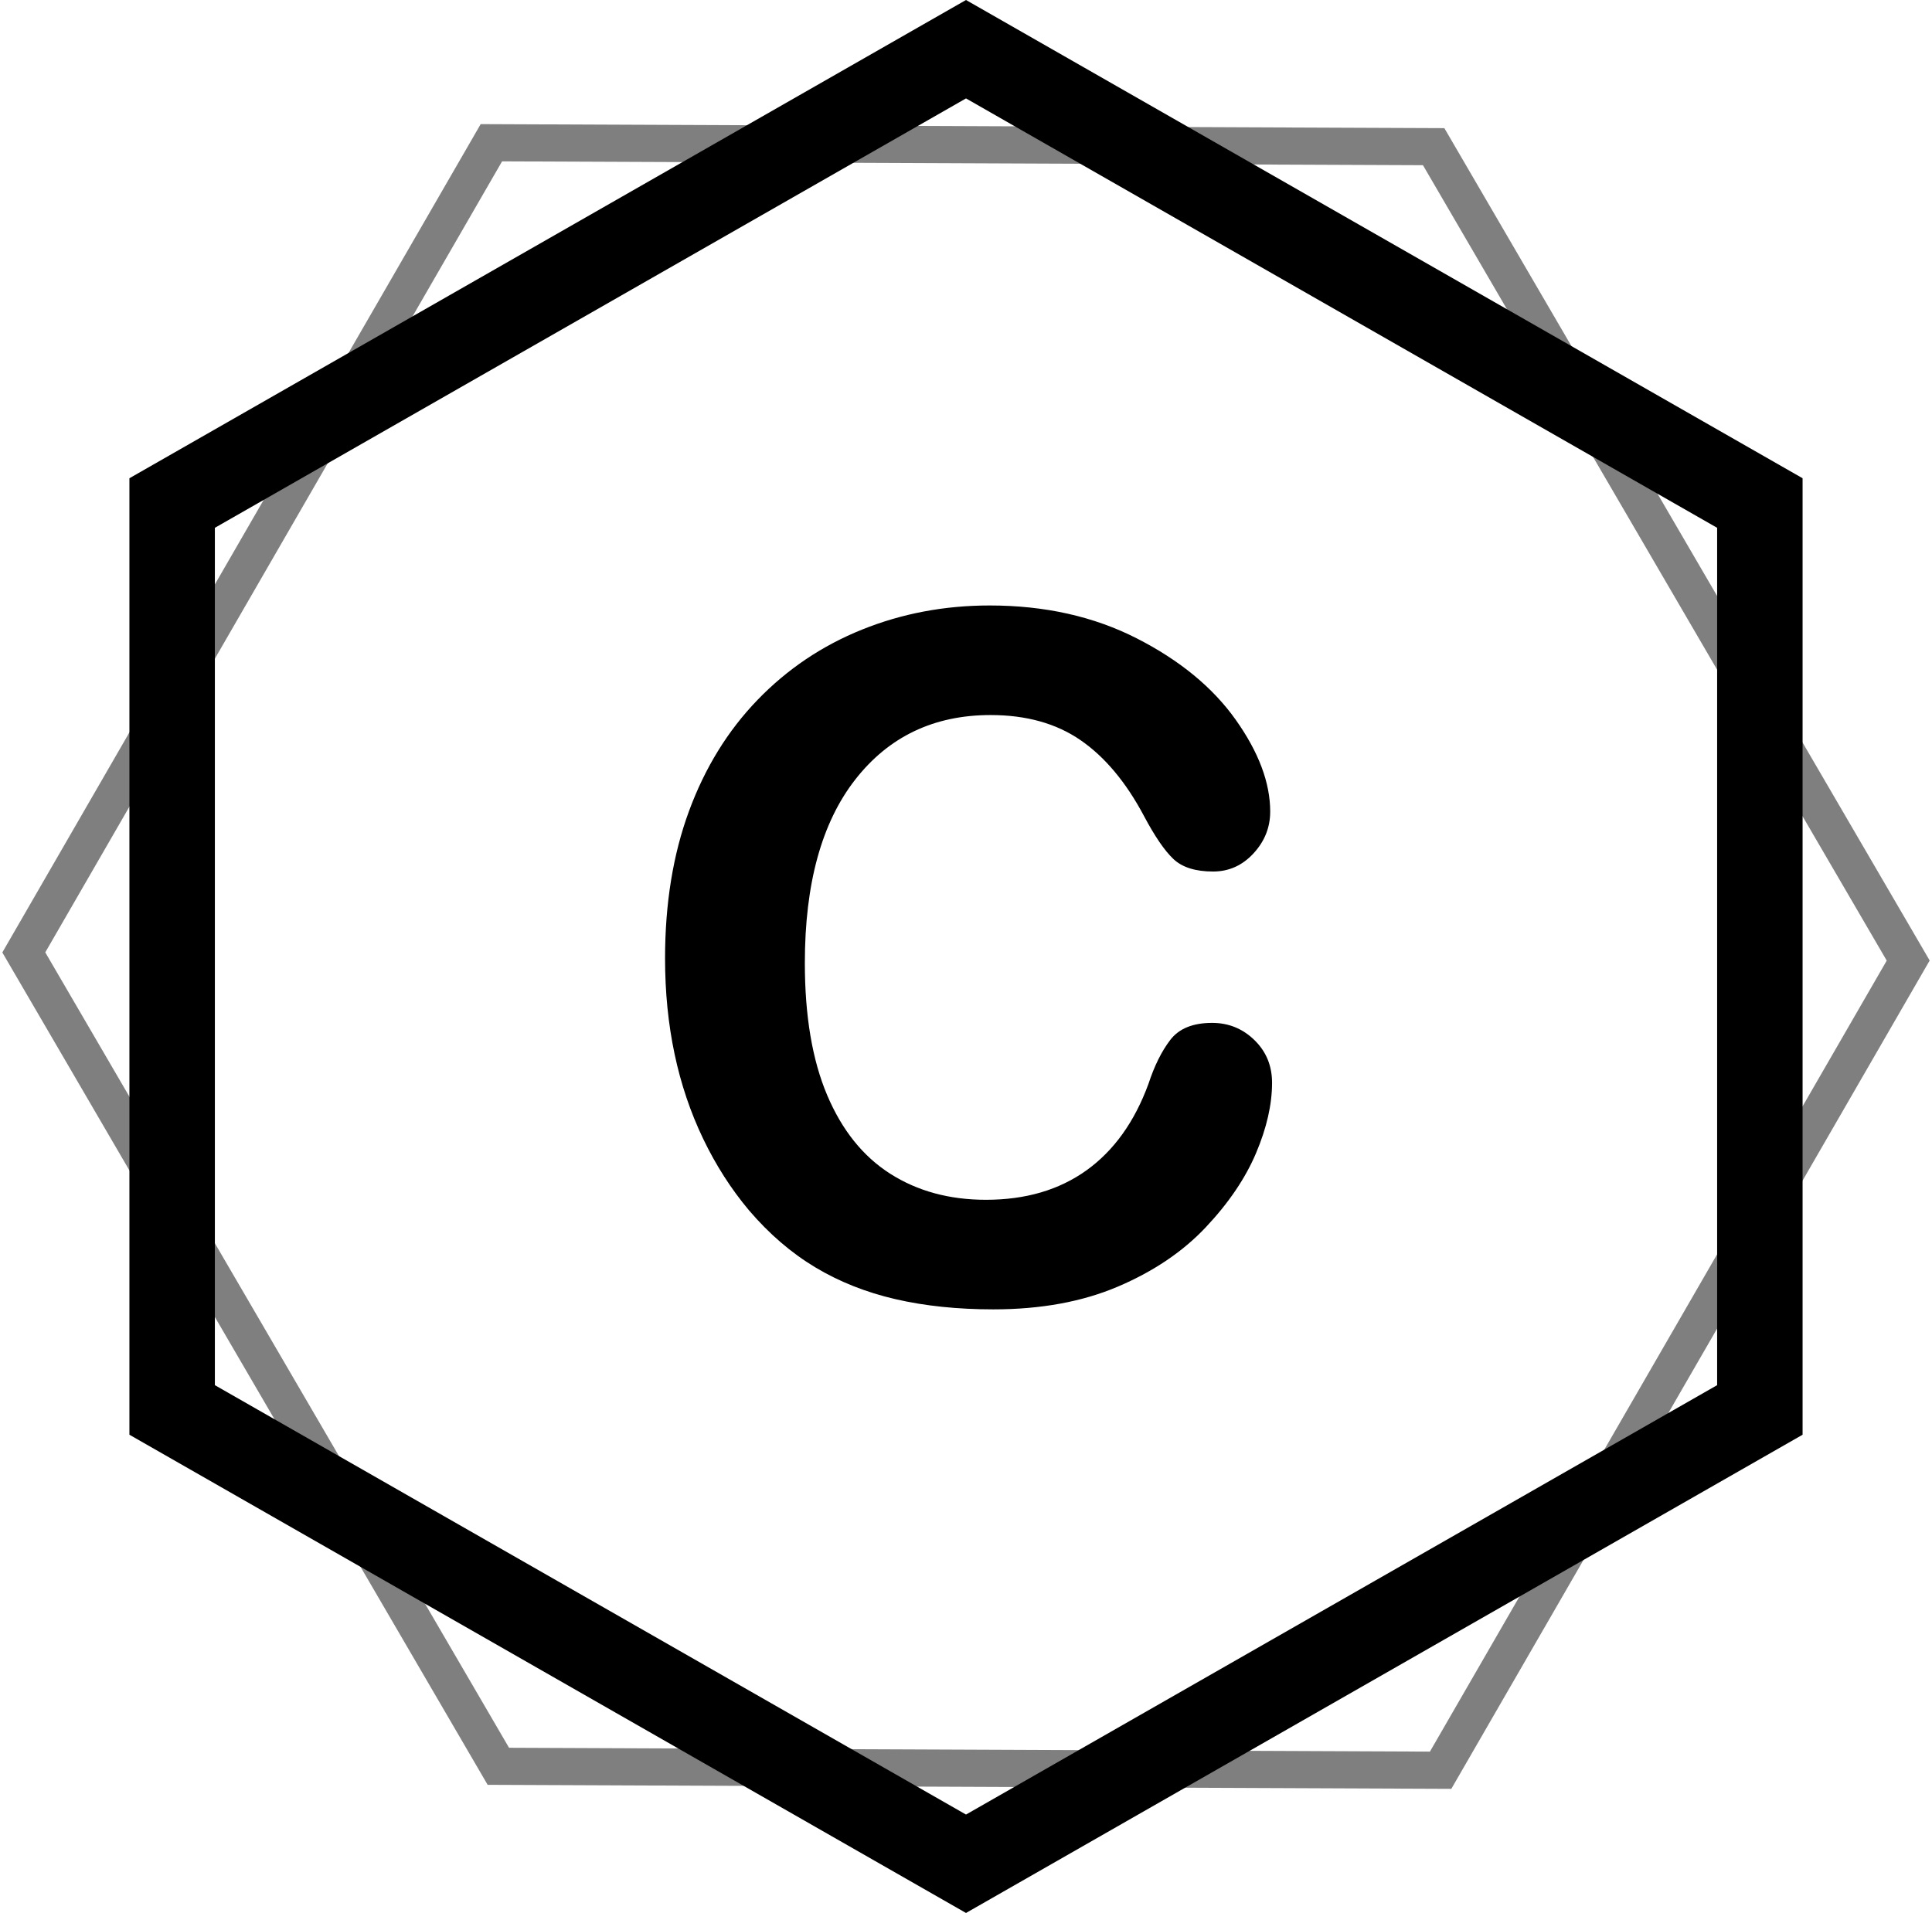 <svg xmlns="http://www.w3.org/2000/svg" viewBox="0 0 520 515" fill="none">
	<path stroke="currentColor" stroke-width="23" d="m260 13.247 213.667 122.175v244.156L260 501.753 46.333 379.578V135.422L260 13.247Z" />
	<path stroke="currentColor" stroke-width="10" d="m385.87 39.486 127.725 219.109-125.85 217.977-253.615-1.058L6.405 256.405l125.85-217.977 253.615 1.058Z" opacity=".5" />
	<path fill="currentColor" fill-rule="nonzero" d="M267.375 352.5c12.75 0 23.917-2.042 33.5-6.125 9.583-4.083 17.458-9.396 23.625-15.938 6.167-6.541 10.688-13.208 13.563-20 2.875-6.791 4.312-13.104 4.312-18.937 0-4.583-1.583-8.417-4.75-11.5s-6.958-4.625-11.375-4.625c-5.167 0-8.917 1.52-11.25 4.563-2.333 3.041-4.292 6.979-5.875 11.812-3.75 10.25-9.313 18.02-16.688 23.313-7.375 5.291-16.395 7.937-27.062 7.937-9.833 0-18.417-2.333-25.75-7-7.333-4.667-13-11.73-17-21.188-4-9.458-6-21.312-6-35.562 0-21.333 4.52-37.792 13.563-49.375 9.041-11.583 21.187-17.375 36.437-17.375 9.583 0 17.646 2.25 24.188 6.75 6.541 4.5 12.229 11.292 17.062 20.375 2.917 5.5 5.563 9.375 7.938 11.625s5.937 3.375 10.687 3.375c4.25 0 7.875-1.625 10.875-4.875s4.5-7 4.5-11.25c0-7.75-3.083-15.98-9.25-24.688-6.167-8.708-15.042-16.02-26.625-21.937-11.583-5.917-24.792-8.875-39.625-8.875-12.167 0-23.625 2.167-34.375 6.5s-20.125 10.646-28.125 18.938c-8 8.291-14.146 18.27-18.438 29.937C181.147 230.042 179 243.25 179 258c0 9.083.854 17.667 2.563 25.75 1.708 8.083 4.27 15.688 7.687 22.813 3.417 7.125 7.542 13.562 12.375 19.312 5.417 6.333 11.354 11.438 17.813 15.313 6.458 3.875 13.645 6.729 21.562 8.562 7.917 1.833 16.708 2.75 26.375 2.75Z" />
</svg>
